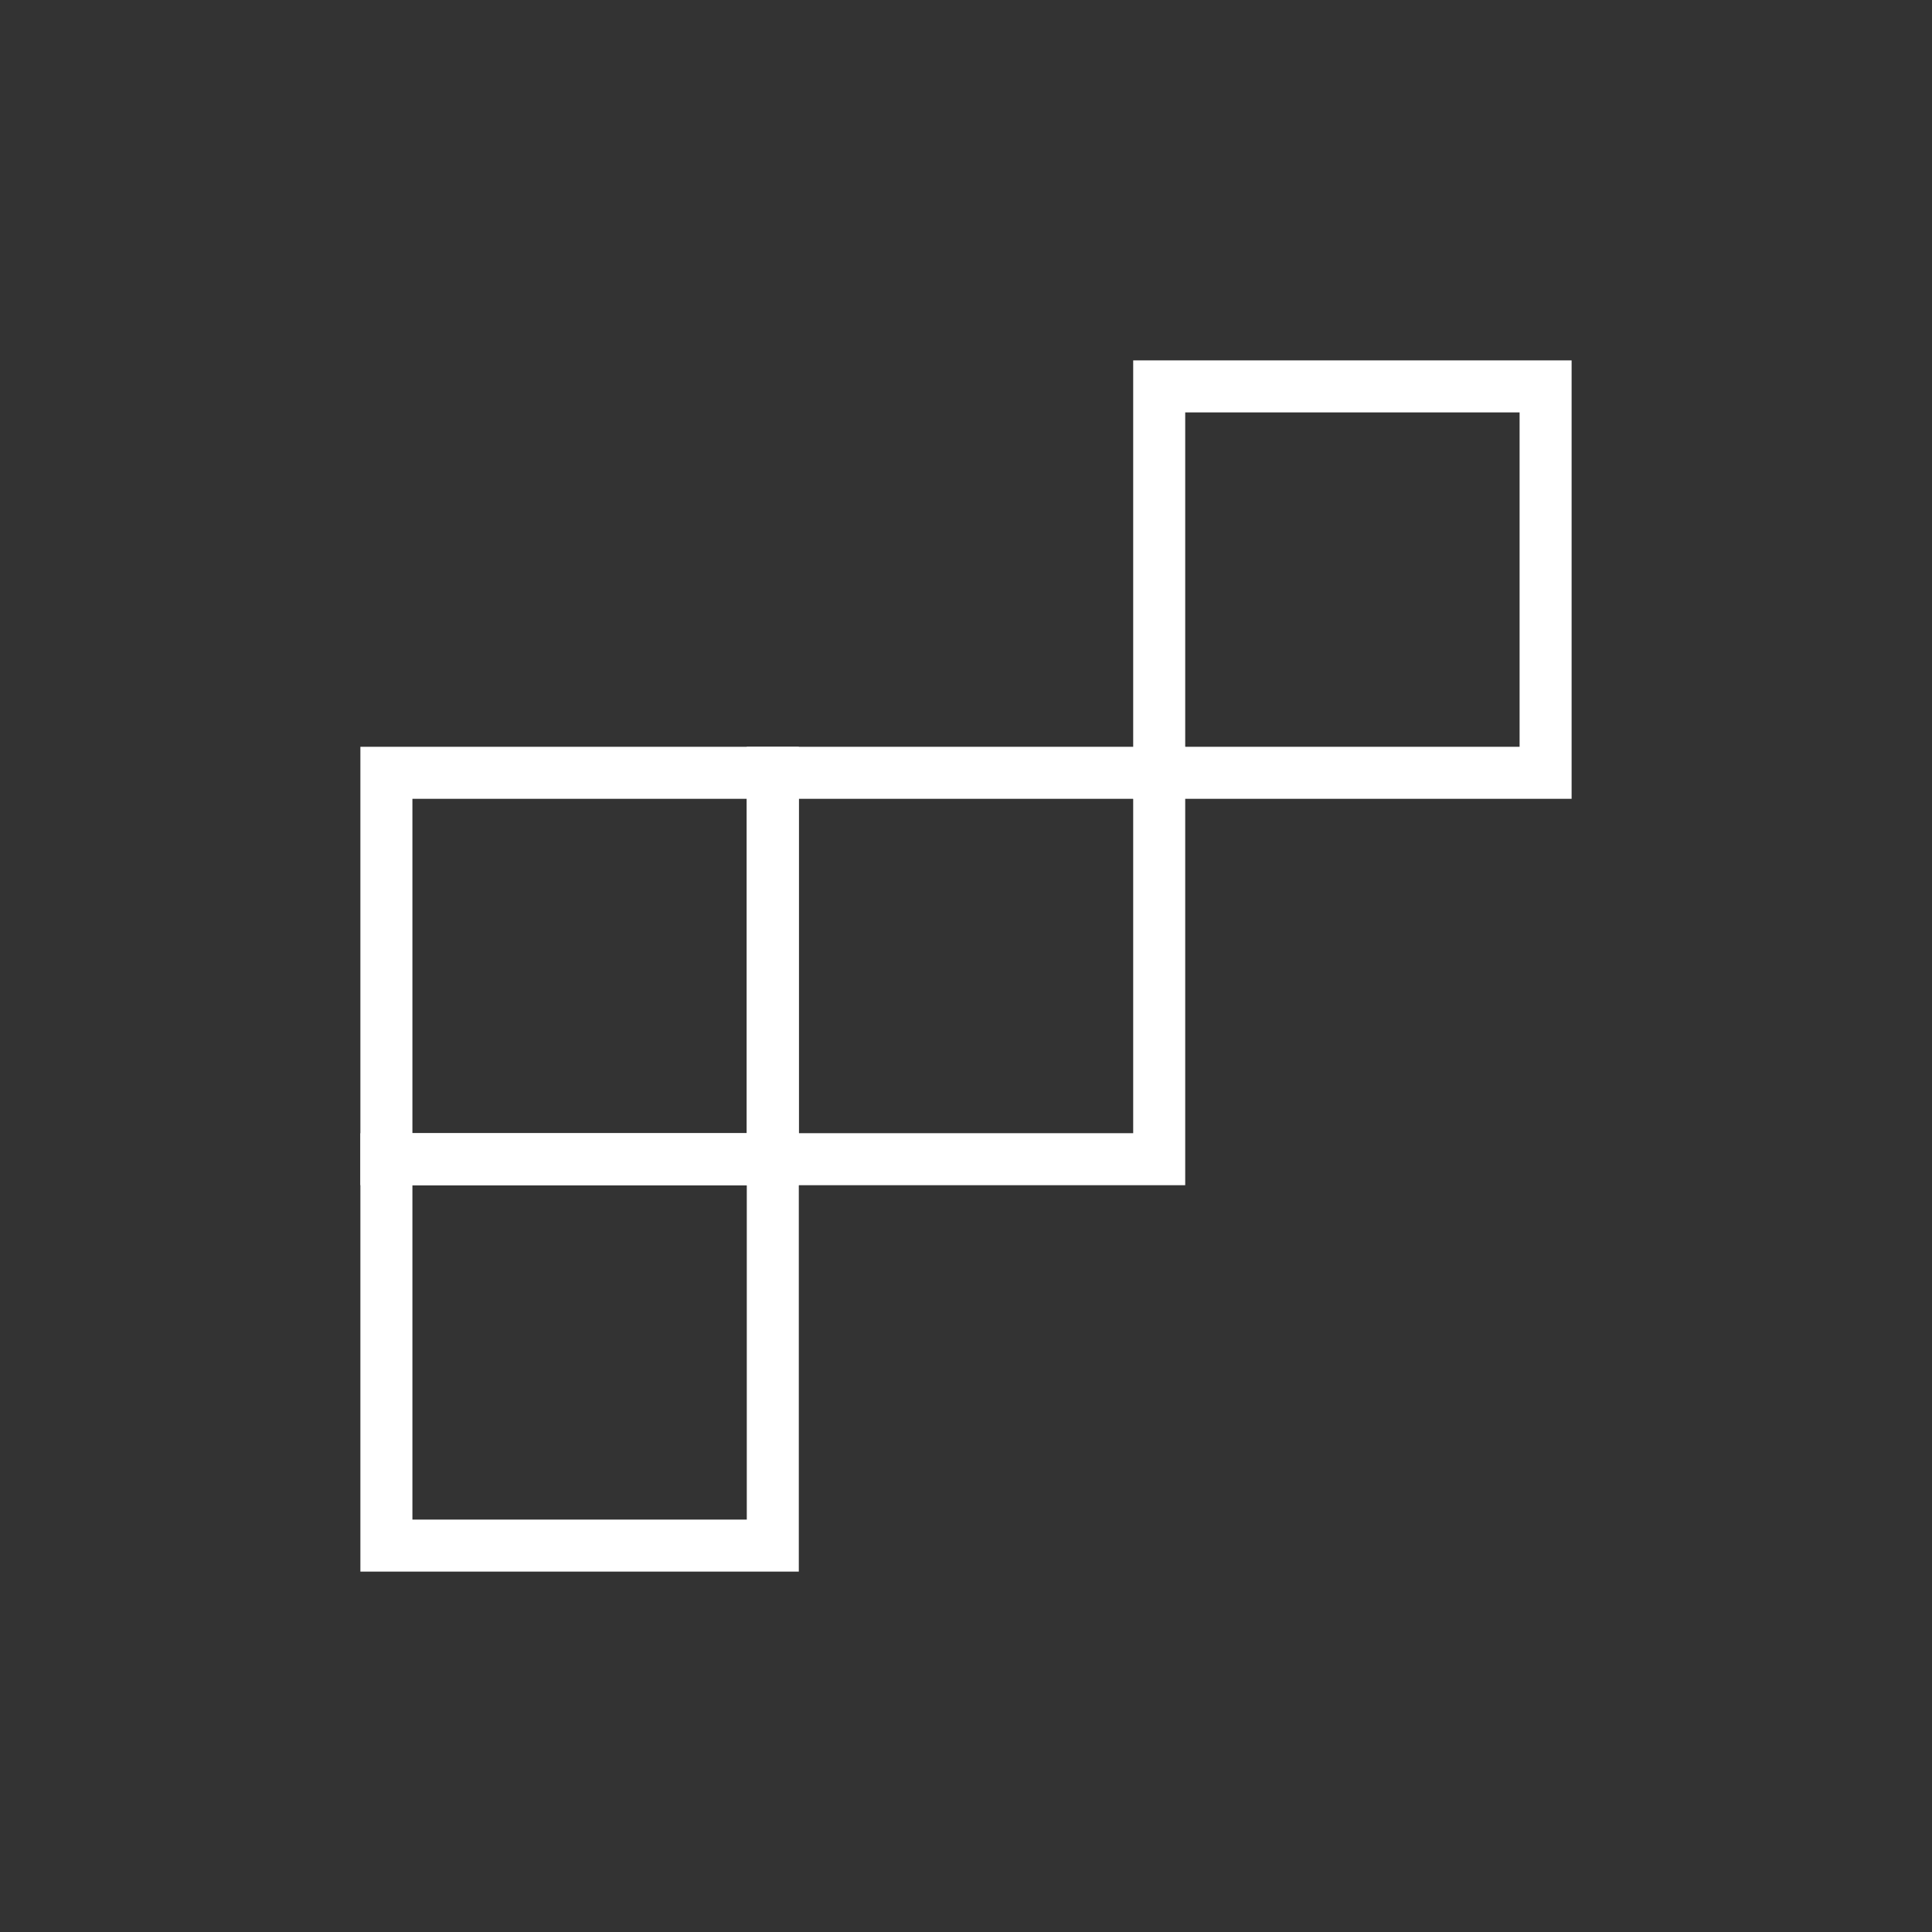 <?xml version="1.0"?>
<!DOCTYPE svg PUBLIC "-//W3C//DTD SVG 1.1//EN" "http://www.w3.org/Graphics/SVG/1.1/DTD/svg11.dtd">
<svg width="65px" height="65px" viewboc="0 0 65 65" xmlns="http://www.w3.org/2000/svg">
    <rect width="100%" height="100%" fill="#333333" stroke="none"/>
    <g stroke="none" fill="none" fill-rule="evenodd">
    <polygon style="fill:transparent;stroke:white;stroke-width:1.75" points="13,52 26,52 26,39 13,39"></polygon>
    <polygon style="fill:transparent;stroke:white;stroke-width:1.75" points="13,39 13,26 26,26 26,39"></polygon>
    <polygon style="fill:transparent;stroke:white;stroke-width:1.75" points="26,26 39,26 39,39 26,39"></polygon>
    <polygon style="fill:transparent;stroke:white;stroke-width:1.75" points="39,26 39,13 52,13 52,26"></polygon>
    </g>
</svg>